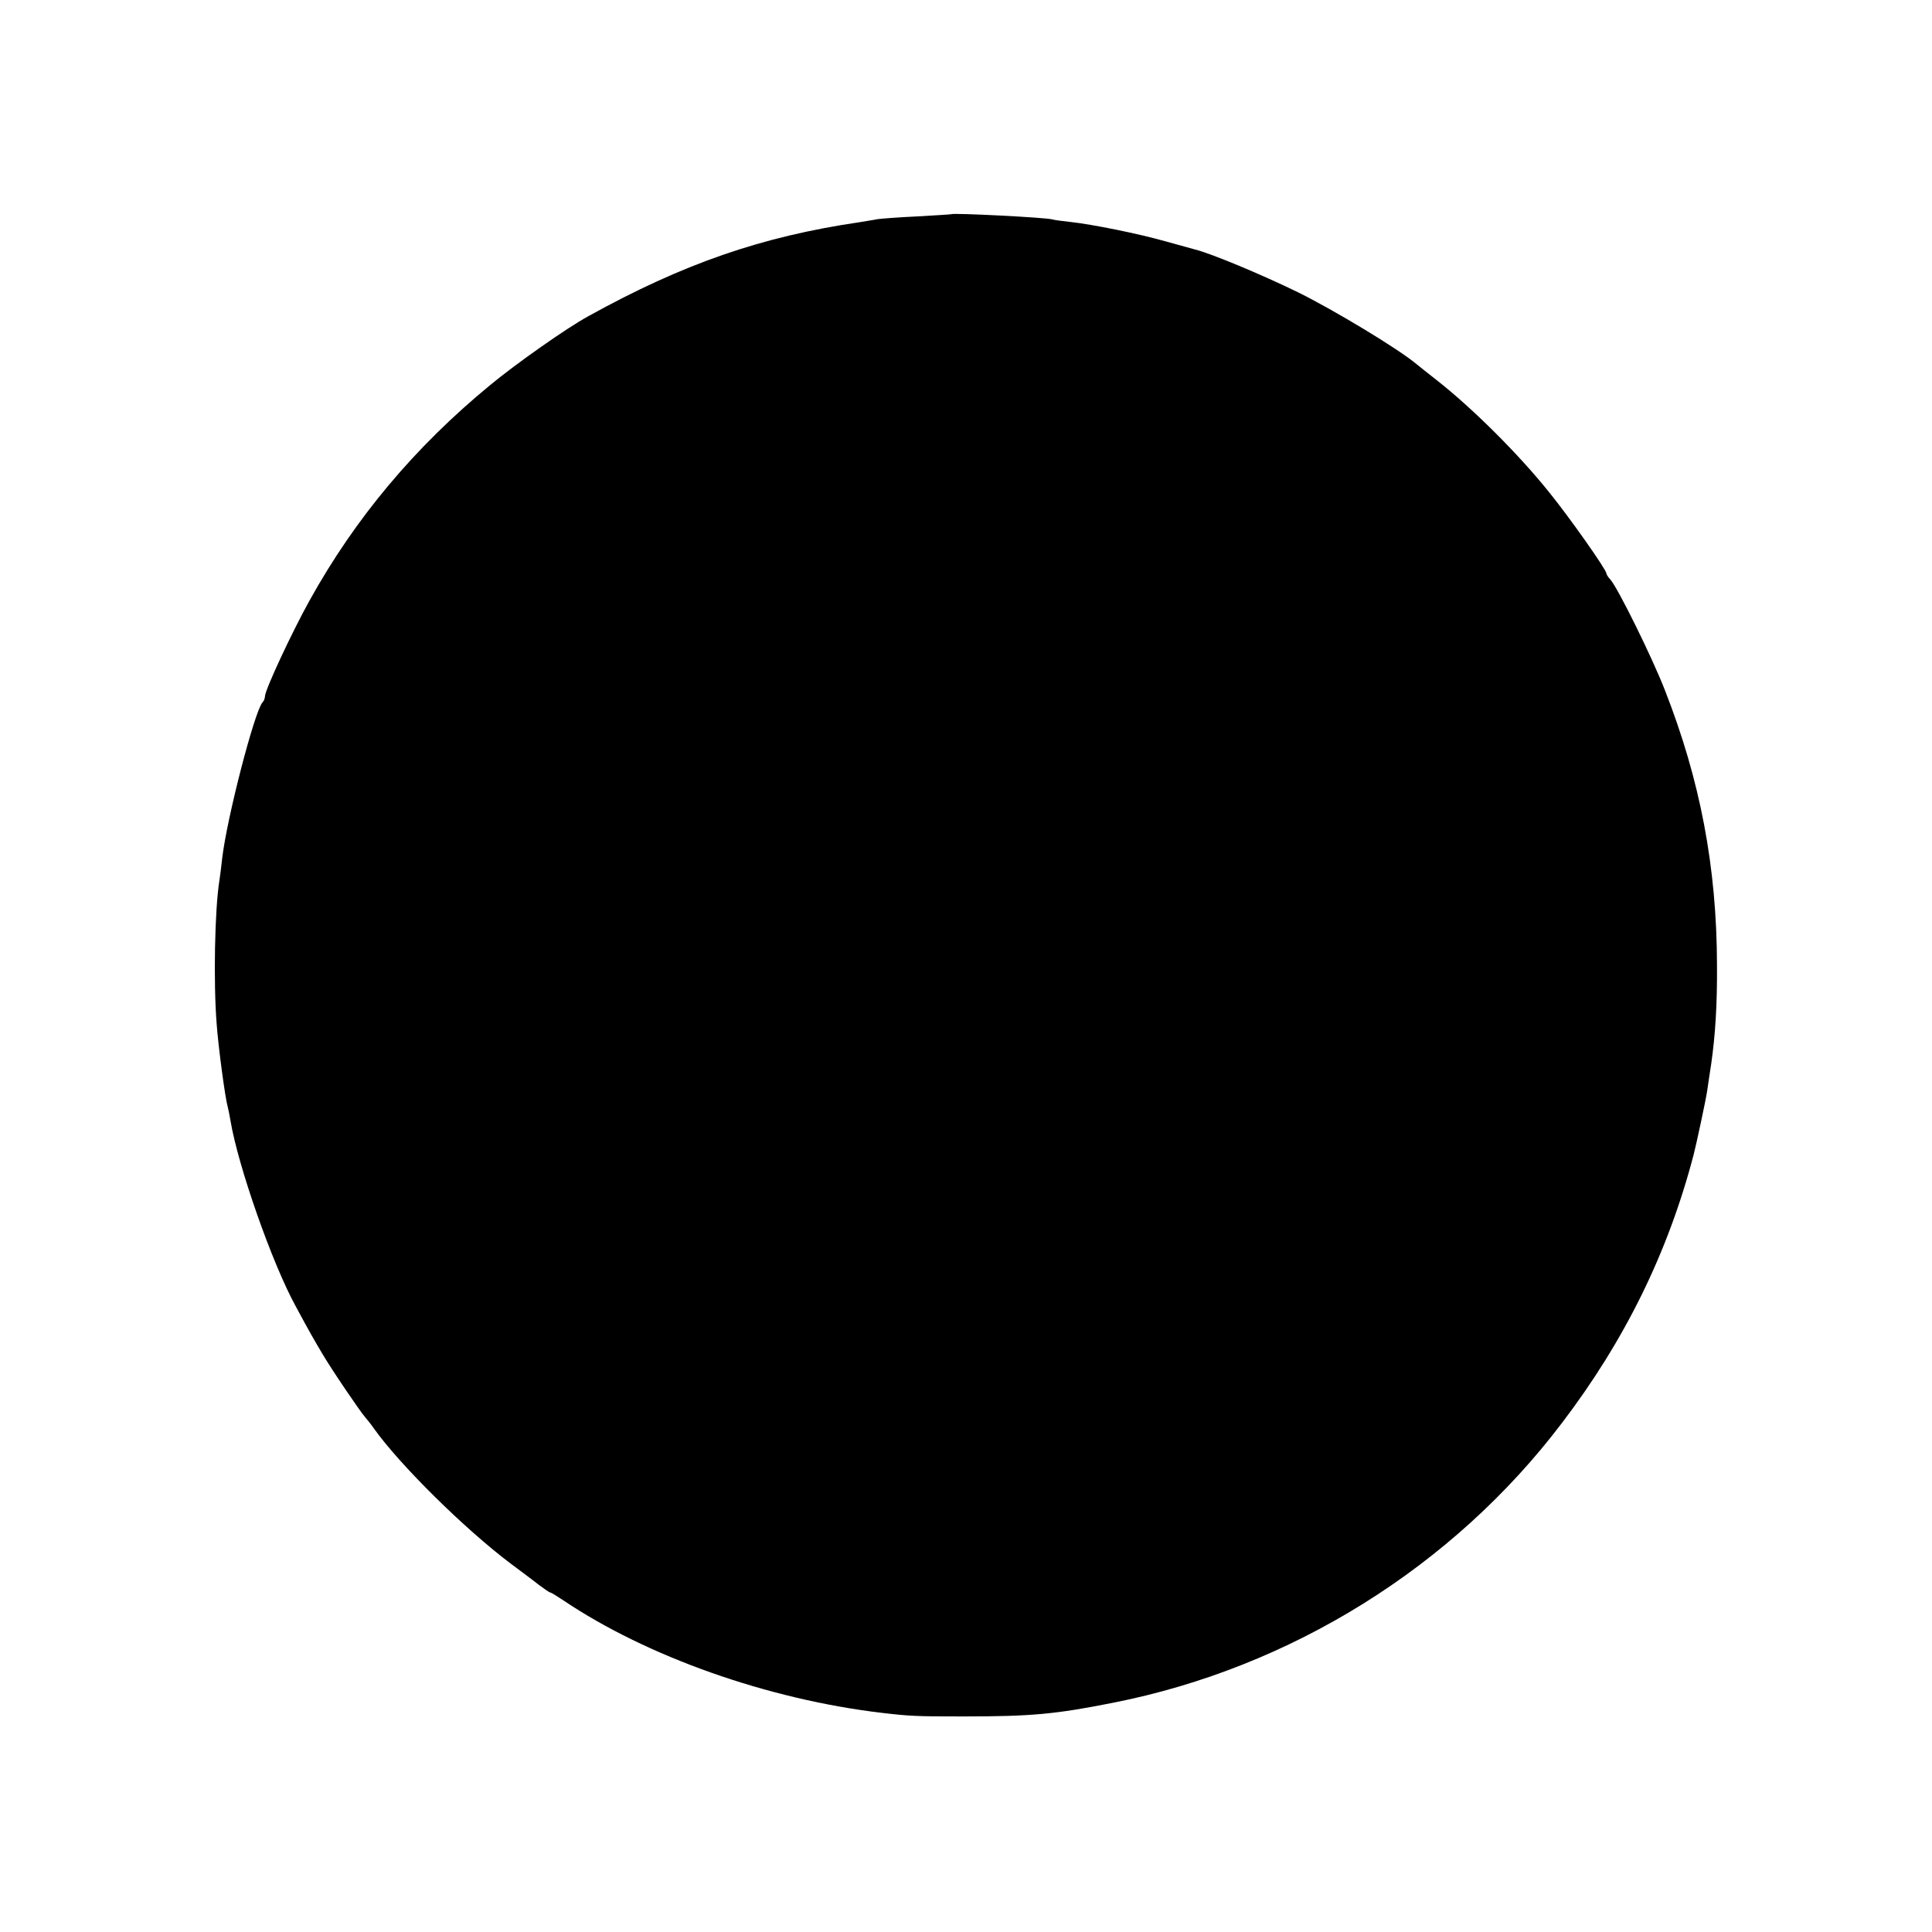 <?xml version="1.0" standalone="no"?>
<!DOCTYPE svg PUBLIC "-//W3C//DTD SVG 20010904//EN"
 "http://www.w3.org/TR/2001/REC-SVG-20010904/DTD/svg10.dtd">
<svg version="1.0" xmlns="http://www.w3.org/2000/svg"
 width="700pt" height="700pt" viewBox="0 0 700 700"
 preserveAspectRatio="xMidYMid meet">
<g transform="translate(0,700) scale(0.1,-0.1)"
fill="#000000" stroke="none">
<path d="M3447 6224 c-1 -1 -56 -4 -122 -8 -66 -3 -131 -8 -145 -10 -14 -3
-43 -7 -65 -11 -355 -52 -639 -150 -984 -341 -77 -42 -262 -172 -356 -250
-272 -224 -487 -480 -653 -779 -64 -115 -162 -325 -162 -348 0 -7 -4 -17 -9
-22 -29 -33 -129 -419 -146 -565 -3 -30 -8 -66 -10 -80 -17 -105 -22 -369 -10
-520 6 -83 31 -270 40 -300 2 -8 7 -31 10 -50 27 -163 151 -518 237 -674 49
-91 65 -119 96 -171 36 -61 138 -211 156 -231 6 -7 20 -24 31 -40 94 -132 329
-364 495 -489 36 -27 82 -61 102 -77 20 -15 39 -28 42 -28 3 0 24 -13 48 -29
302 -203 739 -358 1153 -407 102 -12 125 -13 295 -13 247 0 334 8 545 50 642
127 1229 492 1624 1013 227 298 384 616 477 971 10 38 44 197 49 230 3 22 10
67 15 100 15 105 22 216 21 360 -1 354 -61 669 -189 995 -45 116 -171 372
-198 401 -8 8 -14 19 -14 22 0 13 -133 202 -206 292 -111 139 -279 306 -409
408 -33 26 -66 52 -73 58 -67 56 -298 195 -427 259 -135 66 -318 142 -375 156
-8 2 -55 15 -105 29 -98 28 -266 62 -348 71 -29 3 -58 7 -64 9 -21 7 -359 24
-366 19z"/>
</g>
</svg>
